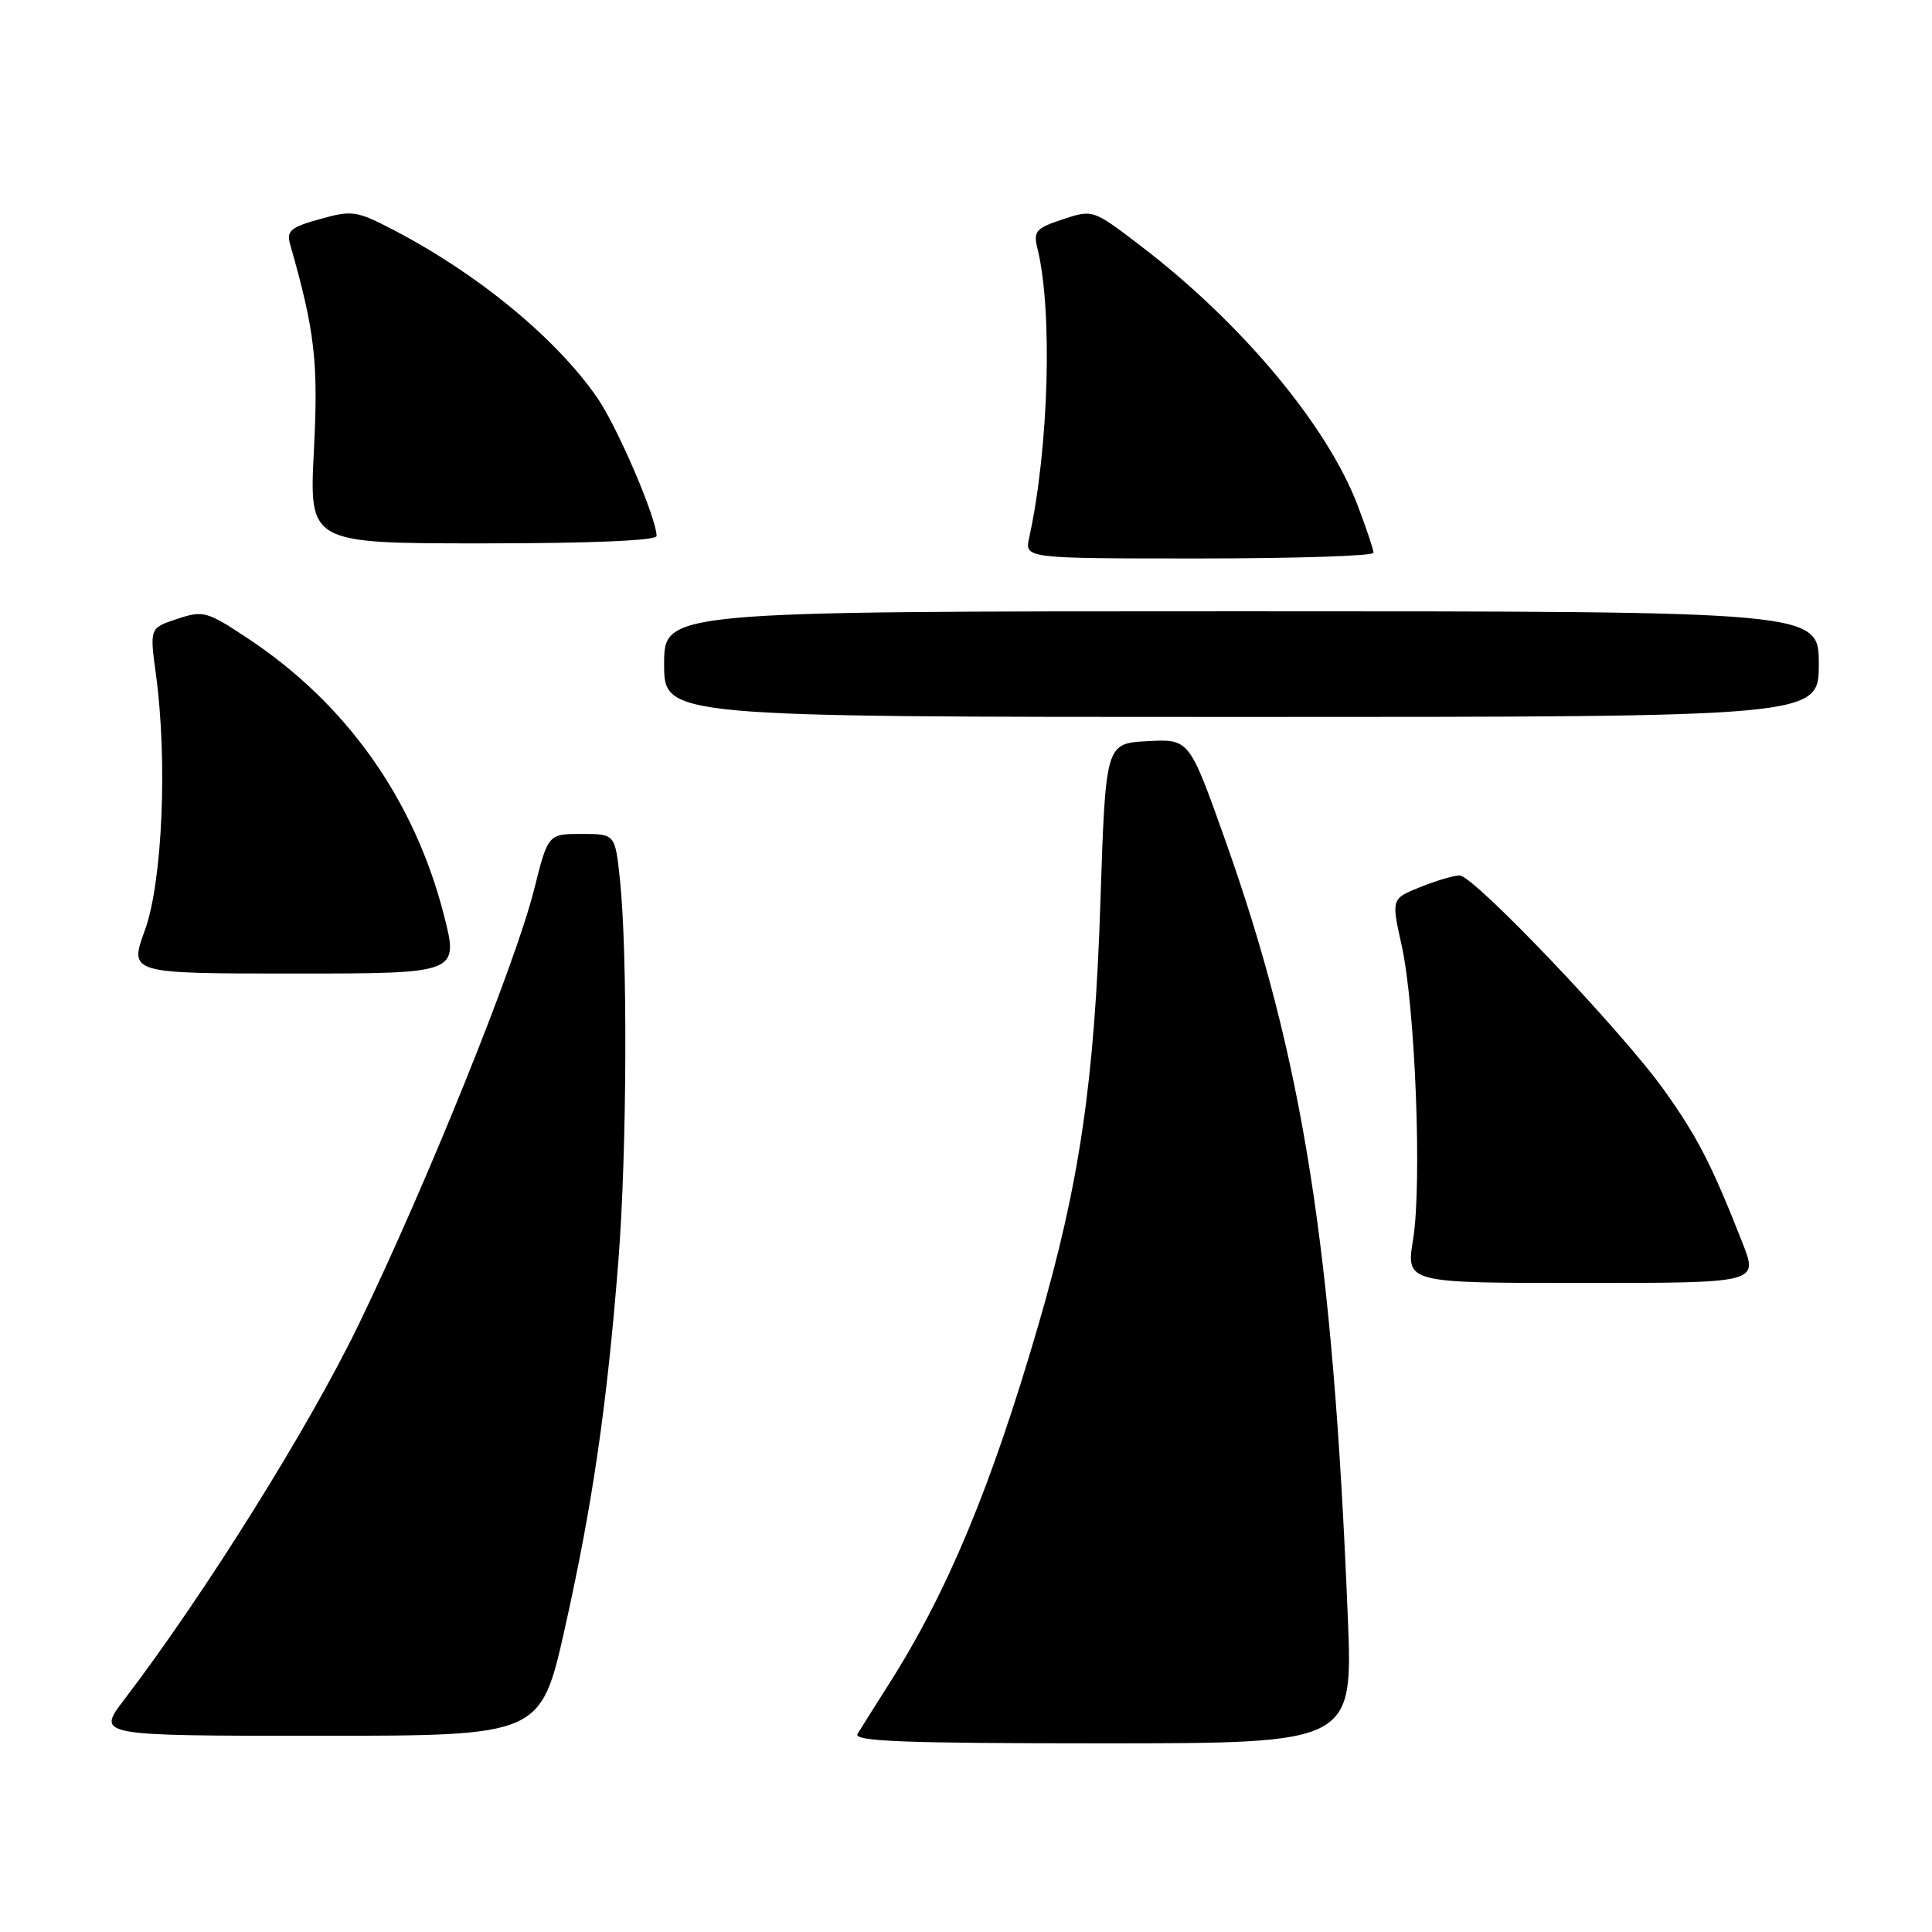 <?xml version="1.0" encoding="UTF-8" standalone="no"?>
<!DOCTYPE svg PUBLIC "-//W3C//DTD SVG 1.1//EN" "http://www.w3.org/Graphics/SVG/1.1/DTD/svg11.dtd" >
<svg xmlns="http://www.w3.org/2000/svg" xmlns:xlink="http://www.w3.org/1999/xlink" version="1.1" viewBox="0 0 256 256">
 <g >
 <path fill="currentColor"
d=" M 178.59 214.25 C 176.61 165.34 172.65 140.26 162.31 111.21 C 157.58 97.91 157.58 97.91 152.04 98.21 C 146.50 98.50 146.50 98.50 145.81 119.50 C 145.04 143.26 143.05 156.84 137.58 175.60 C 131.33 197.06 125.55 210.95 117.71 223.27 C 115.88 226.15 114.05 229.06 113.63 229.75 C 113.04 230.74 119.79 231.00 146.07 231.00 C 179.27 231.00 179.27 231.00 178.59 214.25 Z  M 74.85 215.75 C 78.51 199.38 80.44 186.15 81.94 167.05 C 83.08 152.58 83.18 126.25 82.14 116.50 C 81.50 110.50 81.50 110.50 77.06 110.50 C 72.62 110.50 72.62 110.50 70.75 117.95 C 68.25 127.86 56.55 156.86 47.51 175.54 C 40.93 189.14 27.10 211.26 16.43 225.25 C 12.81 230.00 12.81 230.00 42.23 230.00 C 71.65 230.00 71.65 230.00 74.85 215.75 Z  M 230.91 164.75 C 226.85 154.39 224.94 150.67 220.51 144.46 C 214.93 136.64 195.27 116.00 193.41 116.00 C 192.66 116.00 190.31 116.69 188.20 117.54 C 184.35 119.08 184.35 119.08 185.73 125.29 C 187.53 133.40 188.44 156.93 187.24 164.25 C 186.30 170.00 186.30 170.00 209.64 170.00 C 232.97 170.00 232.97 170.00 230.91 164.75 Z  M 58.82 121.25 C 54.90 105.93 45.89 93.22 32.81 84.57 C 27.42 81.00 26.94 80.86 23.48 82.01 C 19.83 83.21 19.83 83.21 20.66 89.36 C 22.22 100.78 21.52 116.88 19.20 123.25 C 17.11 129.00 17.11 129.00 38.95 129.00 C 60.80 129.00 60.80 129.00 58.82 121.25 Z  M 241.00 88.00 C 241.00 81.00 241.00 81.00 164.50 81.00 C 88.00 81.00 88.00 81.00 88.00 88.00 C 88.00 95.00 88.00 95.00 164.50 95.00 C 241.00 95.00 241.00 95.00 241.00 88.00 Z  M 182.00 73.25 C 182.00 72.84 181.06 70.03 179.91 67.00 C 175.88 56.39 164.51 42.78 151.16 32.59 C 144.82 27.74 144.81 27.74 140.83 29.06 C 137.25 30.24 136.90 30.64 137.47 32.94 C 139.50 41.13 138.97 59.44 136.37 71.25 C 135.77 74.00 135.77 74.00 158.88 74.00 C 171.60 74.00 182.00 73.66 182.00 73.25 Z  M 87.00 71.02 C 87.00 68.68 81.83 56.61 79.16 52.74 C 73.76 44.89 63.40 36.34 52.22 30.51 C 47.25 27.92 46.67 27.83 42.39 29.03 C 38.48 30.12 37.93 30.60 38.45 32.40 C 41.73 43.91 42.20 47.94 41.59 59.75 C 40.97 72.00 40.97 72.00 63.98 72.00 C 78.30 72.00 87.00 71.63 87.00 71.02 Z "/>
</g>
</svg>